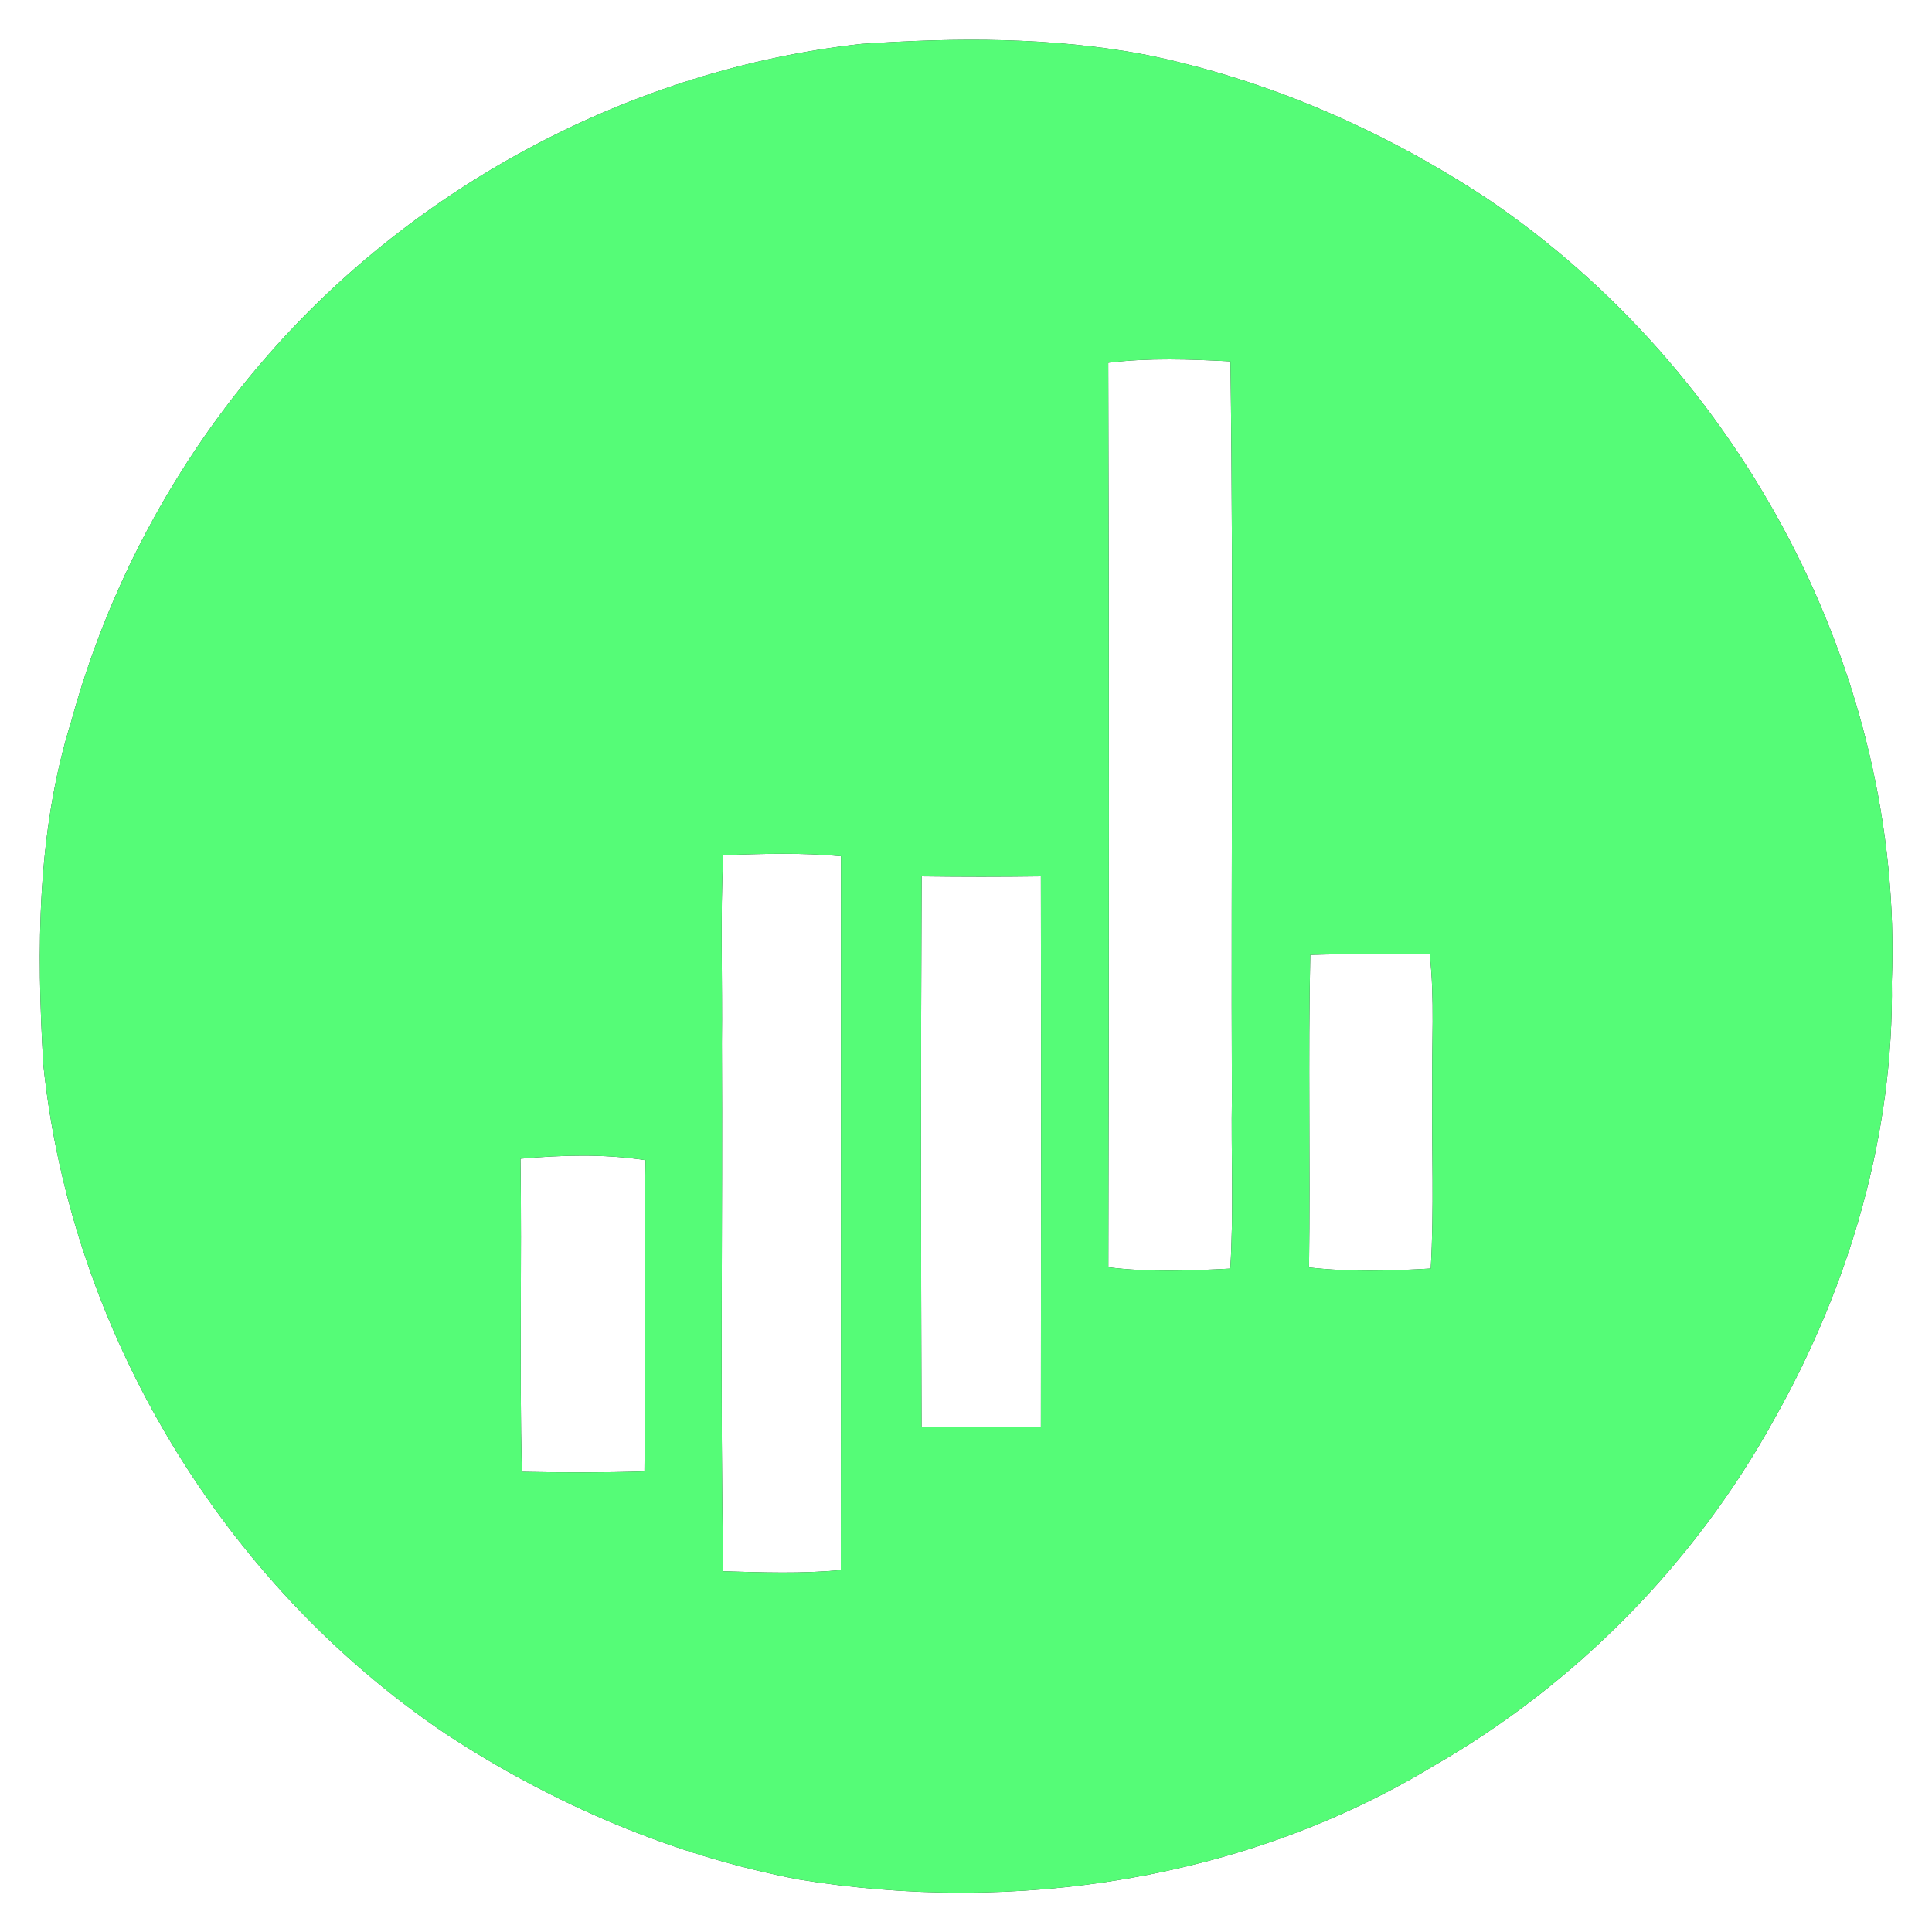 <?xml version="1.0" encoding="UTF-8" ?>
<!DOCTYPE svg PUBLIC "-//W3C//DTD SVG 1.1//EN" "http://www.w3.org/Graphics/SVG/1.1/DTD/svg11.dtd">
<svg width="250pt" height="250pt" viewBox="0 0 250 250" version="1.1" xmlns="http://www.w3.org/2000/svg">
<rect x="0" y="0" width="250" height="250" fill="#333333" stroke="none"/>
<g id="#ffffffff">
<path fill="#ffffff" opacity="1.00" d=" M 0.00 0.00 L 250.00 0.00 L 250.00 250.00 L 0.00 250.00 L 0.00 0.00 M 111.47 5.68 C 81.91 8.96 53.80 23.87 34.34 46.34 C 22.59 59.86 13.96 76.02 9.23 93.30 C 4.74 107.63 4.74 122.87 5.60 137.72 C 9.18 172.34 28.82 204.88 57.65 224.34 C 71.53 233.47 87.08 240.12 103.43 243.22 C 131.35 247.76 161.13 243.28 185.48 228.52 C 203.91 217.96 219.36 202.23 229.60 183.62 C 239.28 166.45 245.10 146.81 244.80 127.01 C 246.34 87.18 225.22 47.81 192.36 25.65 C 178.94 16.81 163.98 10.28 148.21 7.07 C 136.11 4.78 123.71 4.85 111.47 5.68 Z" />
<path fill="#ffffff" opacity="1.00" d=" M 143.41 46.94 C 148.66 46.28 153.96 46.49 159.22 46.76 C 159.65 78.50 159.28 110.25 159.41 142.00 C 159.29 149.39 159.66 156.78 159.20 164.16 C 153.94 164.44 148.65 164.64 143.42 163.99 C 143.51 124.97 143.53 85.95 143.41 46.94 Z" />
<path fill="#ffffff" opacity="1.00" d=" M 93.58 110.65 C 98.66 110.49 103.75 110.31 108.82 110.80 C 108.80 141.59 108.83 172.38 108.80 203.17 C 103.75 203.65 98.66 203.47 93.59 203.32 C 93.17 180.56 93.53 157.77 93.41 135.00 C 93.50 126.88 93.20 118.76 93.58 110.65 Z" />
<path fill="#ffffff" opacity="1.00" d=" M 119.26 113.40 C 124.40 113.47 129.55 113.47 134.69 113.40 C 134.73 137.15 134.72 160.90 134.69 184.65 C 129.54 184.61 124.40 184.60 119.25 184.65 C 119.17 160.90 119.15 137.15 119.26 113.40 Z" />
<path fill="#ffffff" opacity="1.00" d=" M 169.55 123.56 C 174.70 123.40 179.85 123.50 185.00 123.43 C 185.67 129.26 185.24 135.14 185.34 141.00 C 185.24 148.72 185.59 156.44 185.14 164.15 C 179.90 164.46 174.62 164.61 169.39 164.01 C 169.57 150.53 169.26 137.04 169.55 123.56 Z" />
<path fill="#ffffff" opacity="1.00" d=" M 67.35 149.94 C 72.73 149.46 78.18 149.30 83.53 150.13 C 83.27 163.55 83.54 176.97 83.39 190.40 C 78.10 190.57 72.81 190.55 67.52 190.45 C 67.21 176.95 67.54 163.44 67.35 149.94 Z" />
</g>
<g id="#55fc77ff">
<path fill="#55fc77" opacity="1.00" d=" M 111.47 5.68 C 123.71 4.85 136.11 4.78 148.21 7.07 C 163.98 10.28 178.94 16.81 192.36 25.65 C 225.22 47.81 246.34 87.18 244.80 127.01 C 245.10 146.81 239.28 166.45 229.60 183.62 C 219.36 202.23 203.91 217.96 185.48 228.52 C 161.13 243.28 131.35 247.76 103.43 243.22 C 87.08 240.12 71.53 233.47 57.65 224.34 C 28.82 204.88 9.18 172.34 5.60 137.72 C 4.74 122.87 4.74 107.63 9.23 93.30 C 13.96 76.02 22.59 59.86 34.34 46.34 C 53.80 23.87 81.91 8.96 111.47 5.68 M 143.41 46.94 C 143.53 85.95 143.51 124.97 143.42 163.99 C 148.65 164.64 153.94 164.44 159.20 164.16 C 159.66 156.78 159.29 149.39 159.41 142.00 C 159.28 110.25 159.65 78.50 159.22 46.76 C 153.96 46.49 148.66 46.28 143.41 46.94 M 93.58 110.65 C 93.20 118.76 93.50 126.88 93.41 135.00 C 93.53 157.77 93.17 180.56 93.59 203.32 C 98.66 203.47 103.75 203.65 108.80 203.17 C 108.83 172.38 108.80 141.59 108.82 110.80 C 103.75 110.31 98.66 110.49 93.58 110.65 M 119.26 113.40 C 119.15 137.15 119.17 160.90 119.25 184.65 C 124.40 184.60 129.54 184.61 134.69 184.65 C 134.72 160.90 134.73 137.15 134.69 113.40 C 129.55 113.47 124.40 113.47 119.26 113.40 M 169.55 123.56 C 169.26 137.04 169.57 150.53 169.39 164.01 C 174.62 164.61 179.90 164.46 185.14 164.15 C 185.59 156.44 185.24 148.72 185.34 141.00 C 185.24 135.14 185.67 129.26 185.00 123.43 C 179.85 123.50 174.70 123.40 169.55 123.56 M 67.35 149.94 C 67.54 163.44 67.21 176.95 67.52 190.45 C 72.81 190.55 78.10 190.57 83.39 190.40 C 83.54 176.97 83.27 163.55 83.53 150.13 C 78.18 149.30 72.73 149.46 67.35 149.94 Z" />
</g>
</svg>
